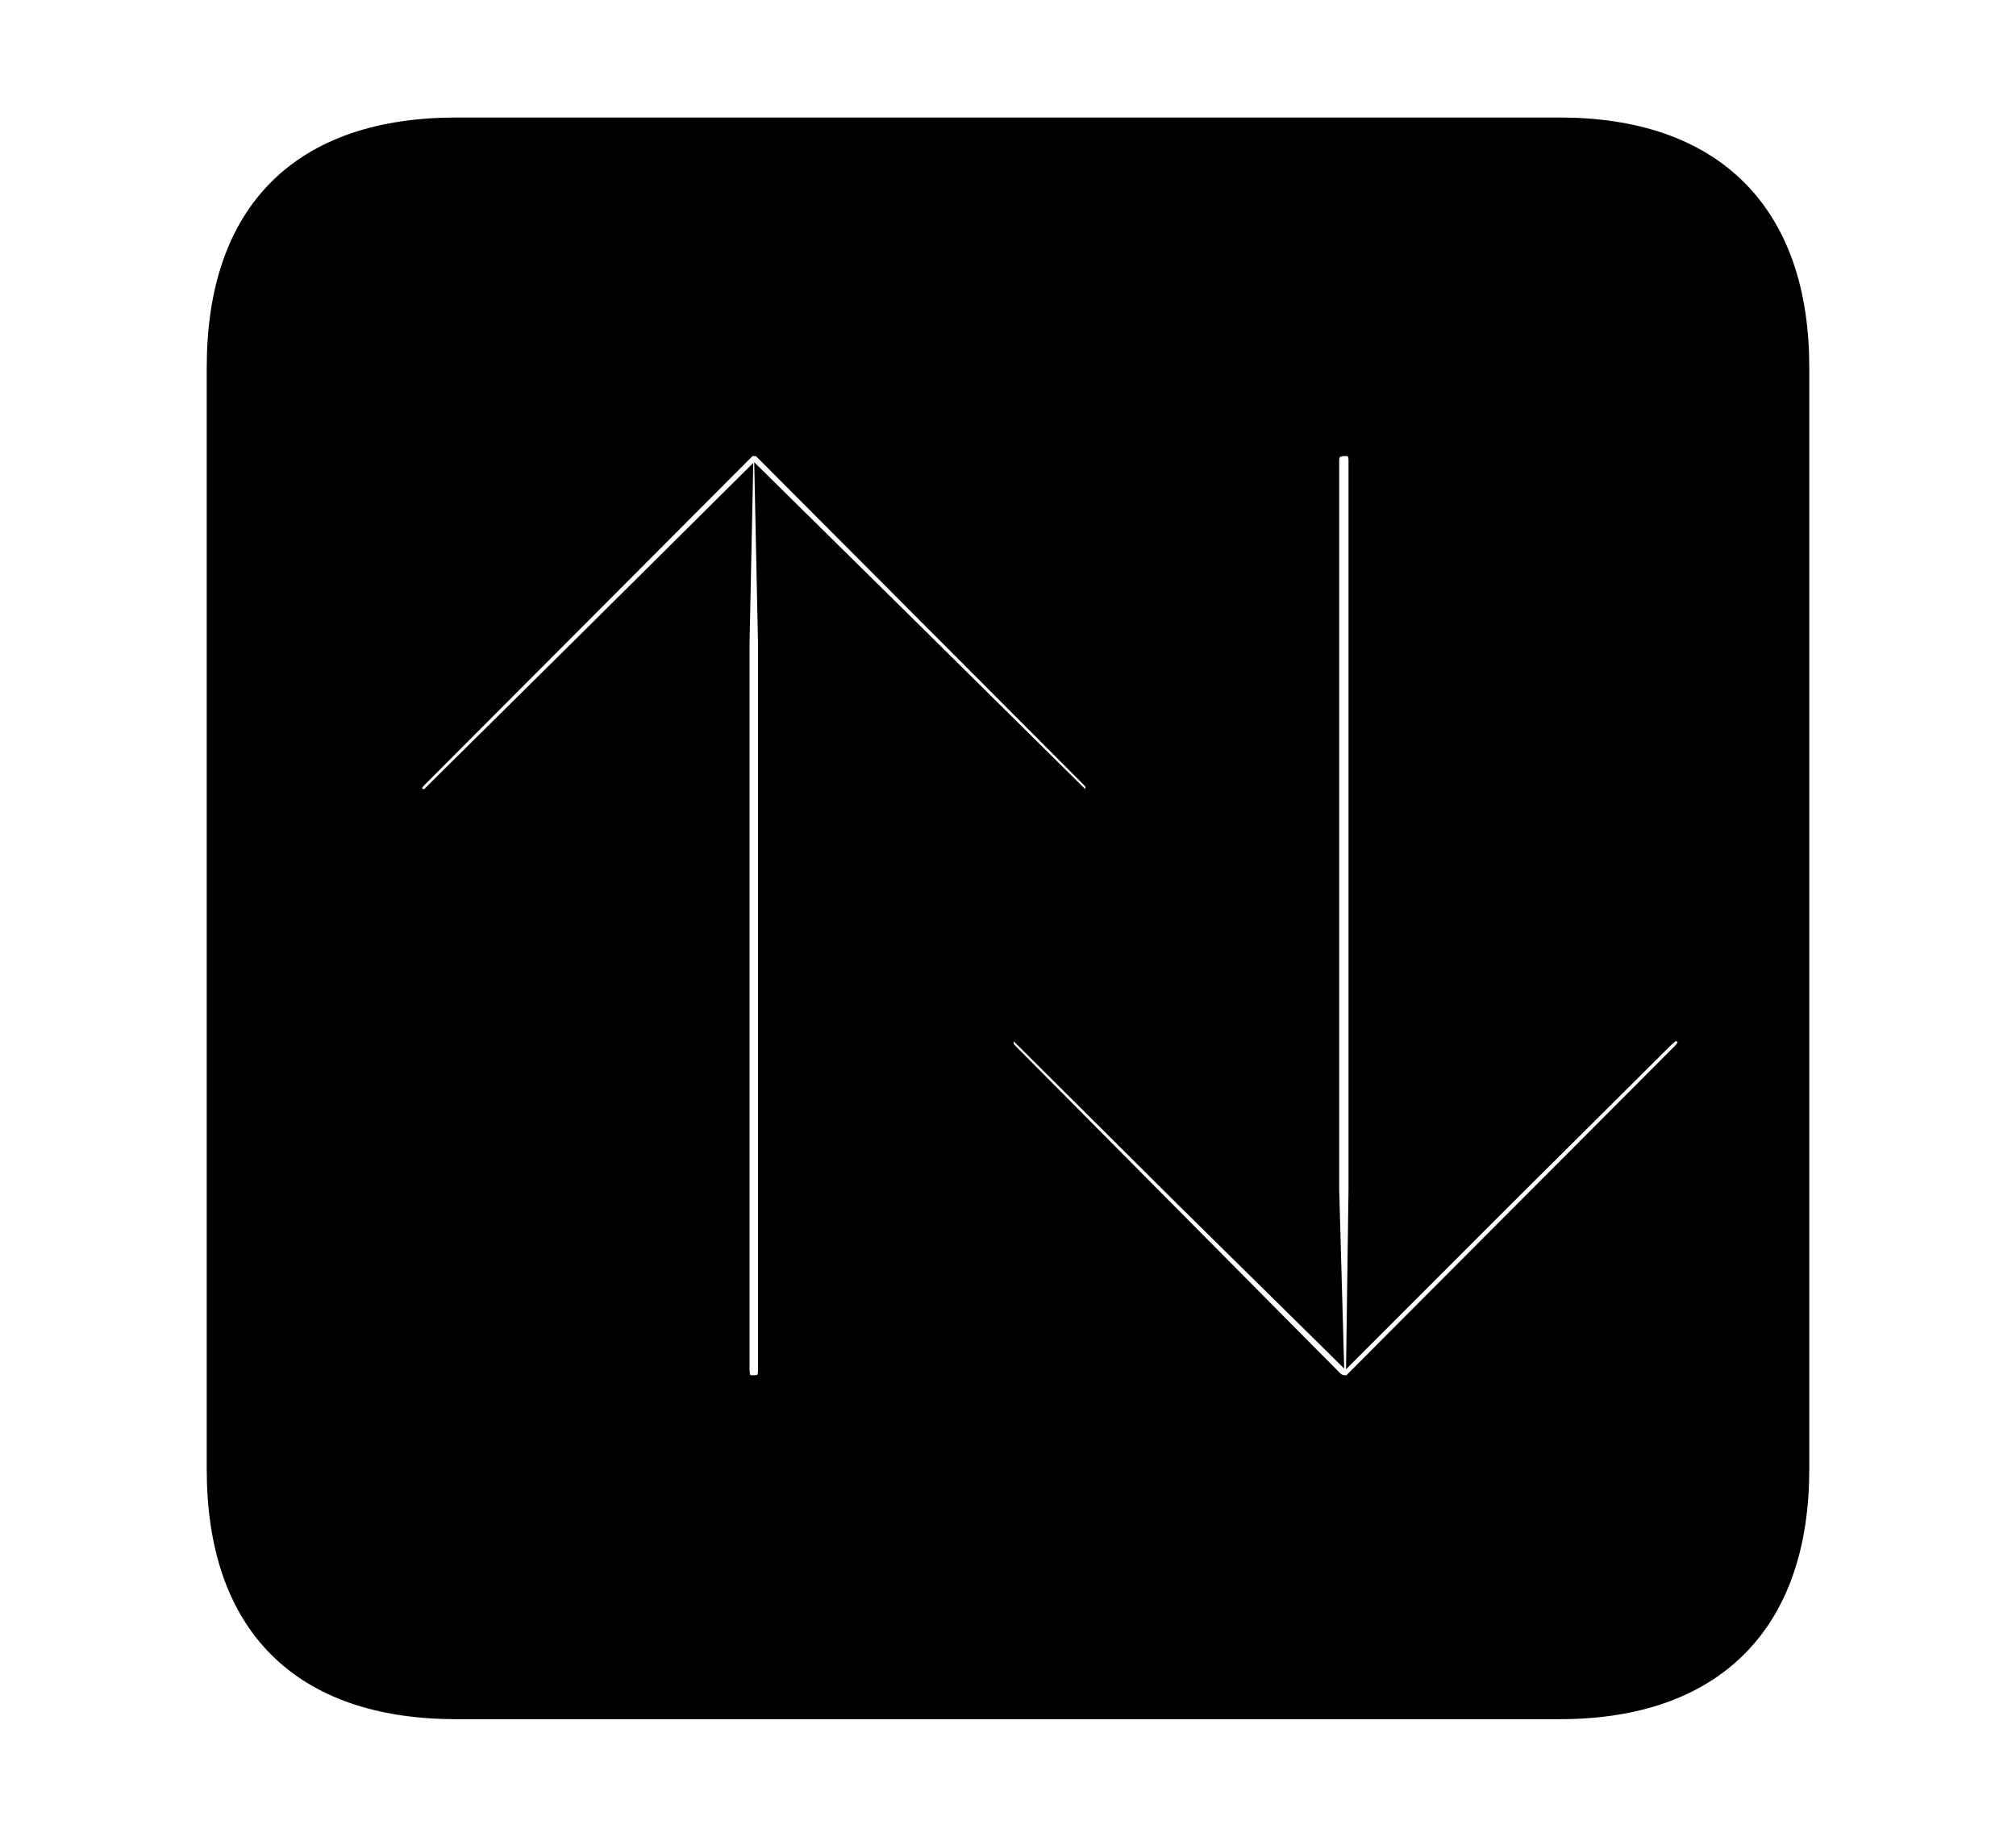 <svg width='48.555px' height='44.236px' direction='ltr' xmlns='http://www.w3.org/2000/svg' version='1.1'>
<g fill-rule='nonzero' transform='scale(1,-1) translate(0,-44.236)'>
<path fill='black' stroke='black' fill-opacity='1.0' stroke-width='1.0' d='
    M 11.0,3.33
    L 37.555,3.33
    C 41.143,3.33 43.076,5.285 43.076,8.852
    L 43.076,35.385
    C 43.076,38.951 41.143,40.906 37.555,40.906
    L 11.0,40.906
    C 7.391,40.906 5.479,38.994 5.479,35.385
    L 5.479,8.852
    C 5.479,5.242 7.391,3.33 11.0,3.33
    Z
    M 18.133,10.613
    C 17.789,10.613 17.553,10.828 17.553,11.236
    L 17.553,28.768
    L 17.617,31.861
    L 14.566,28.832
    L 10.635,24.943
    C 10.484,24.771 10.398,24.729 10.227,24.729
    C 9.904,24.729 9.668,24.965 9.668,25.244
    C 9.668,25.416 9.711,25.502 9.84,25.652
    L 17.768,33.602
    C 17.875,33.709 18.004,33.752 18.133,33.752
    C 18.305,33.752 18.434,33.73 18.562,33.602
    L 26.49,25.652
    C 26.598,25.545 26.641,25.416 26.641,25.244
    C 26.641,24.965 26.447,24.729 26.082,24.729
    C 25.953,24.729 25.889,24.771 25.717,24.943
    L 21.785,28.832
    L 18.691,31.883
    L 18.756,28.768
    L 18.756,11.236
    C 18.756,10.828 18.541,10.613 18.133,10.613
    Z
    M 32.398,10.613
    C 32.227,10.613 32.076,10.678 31.969,10.764
    L 24.084,18.713
    C 23.977,18.82 23.912,18.971 23.912,19.121
    C 23.912,19.422 24.127,19.658 24.471,19.658
    C 24.6,19.658 24.686,19.594 24.836,19.443
    L 28.768,15.533
    L 31.84,12.504
    L 31.754,15.598
    L 31.754,33.129
    C 31.754,33.537 32.012,33.752 32.398,33.752
    C 32.764,33.752 32.979,33.537 32.979,33.129
    L 32.979,15.598
    L 32.936,12.482
    L 35.986,15.533
    L 39.918,19.443
    C 40.09,19.594 40.154,19.658 40.348,19.658
    C 40.67,19.658 40.906,19.422 40.906,19.121
    C 40.906,18.971 40.842,18.863 40.713,18.713
    L 32.785,10.764
    C 32.656,10.635 32.527,10.613 32.398,10.613
    Z
' />
</g>
</svg>